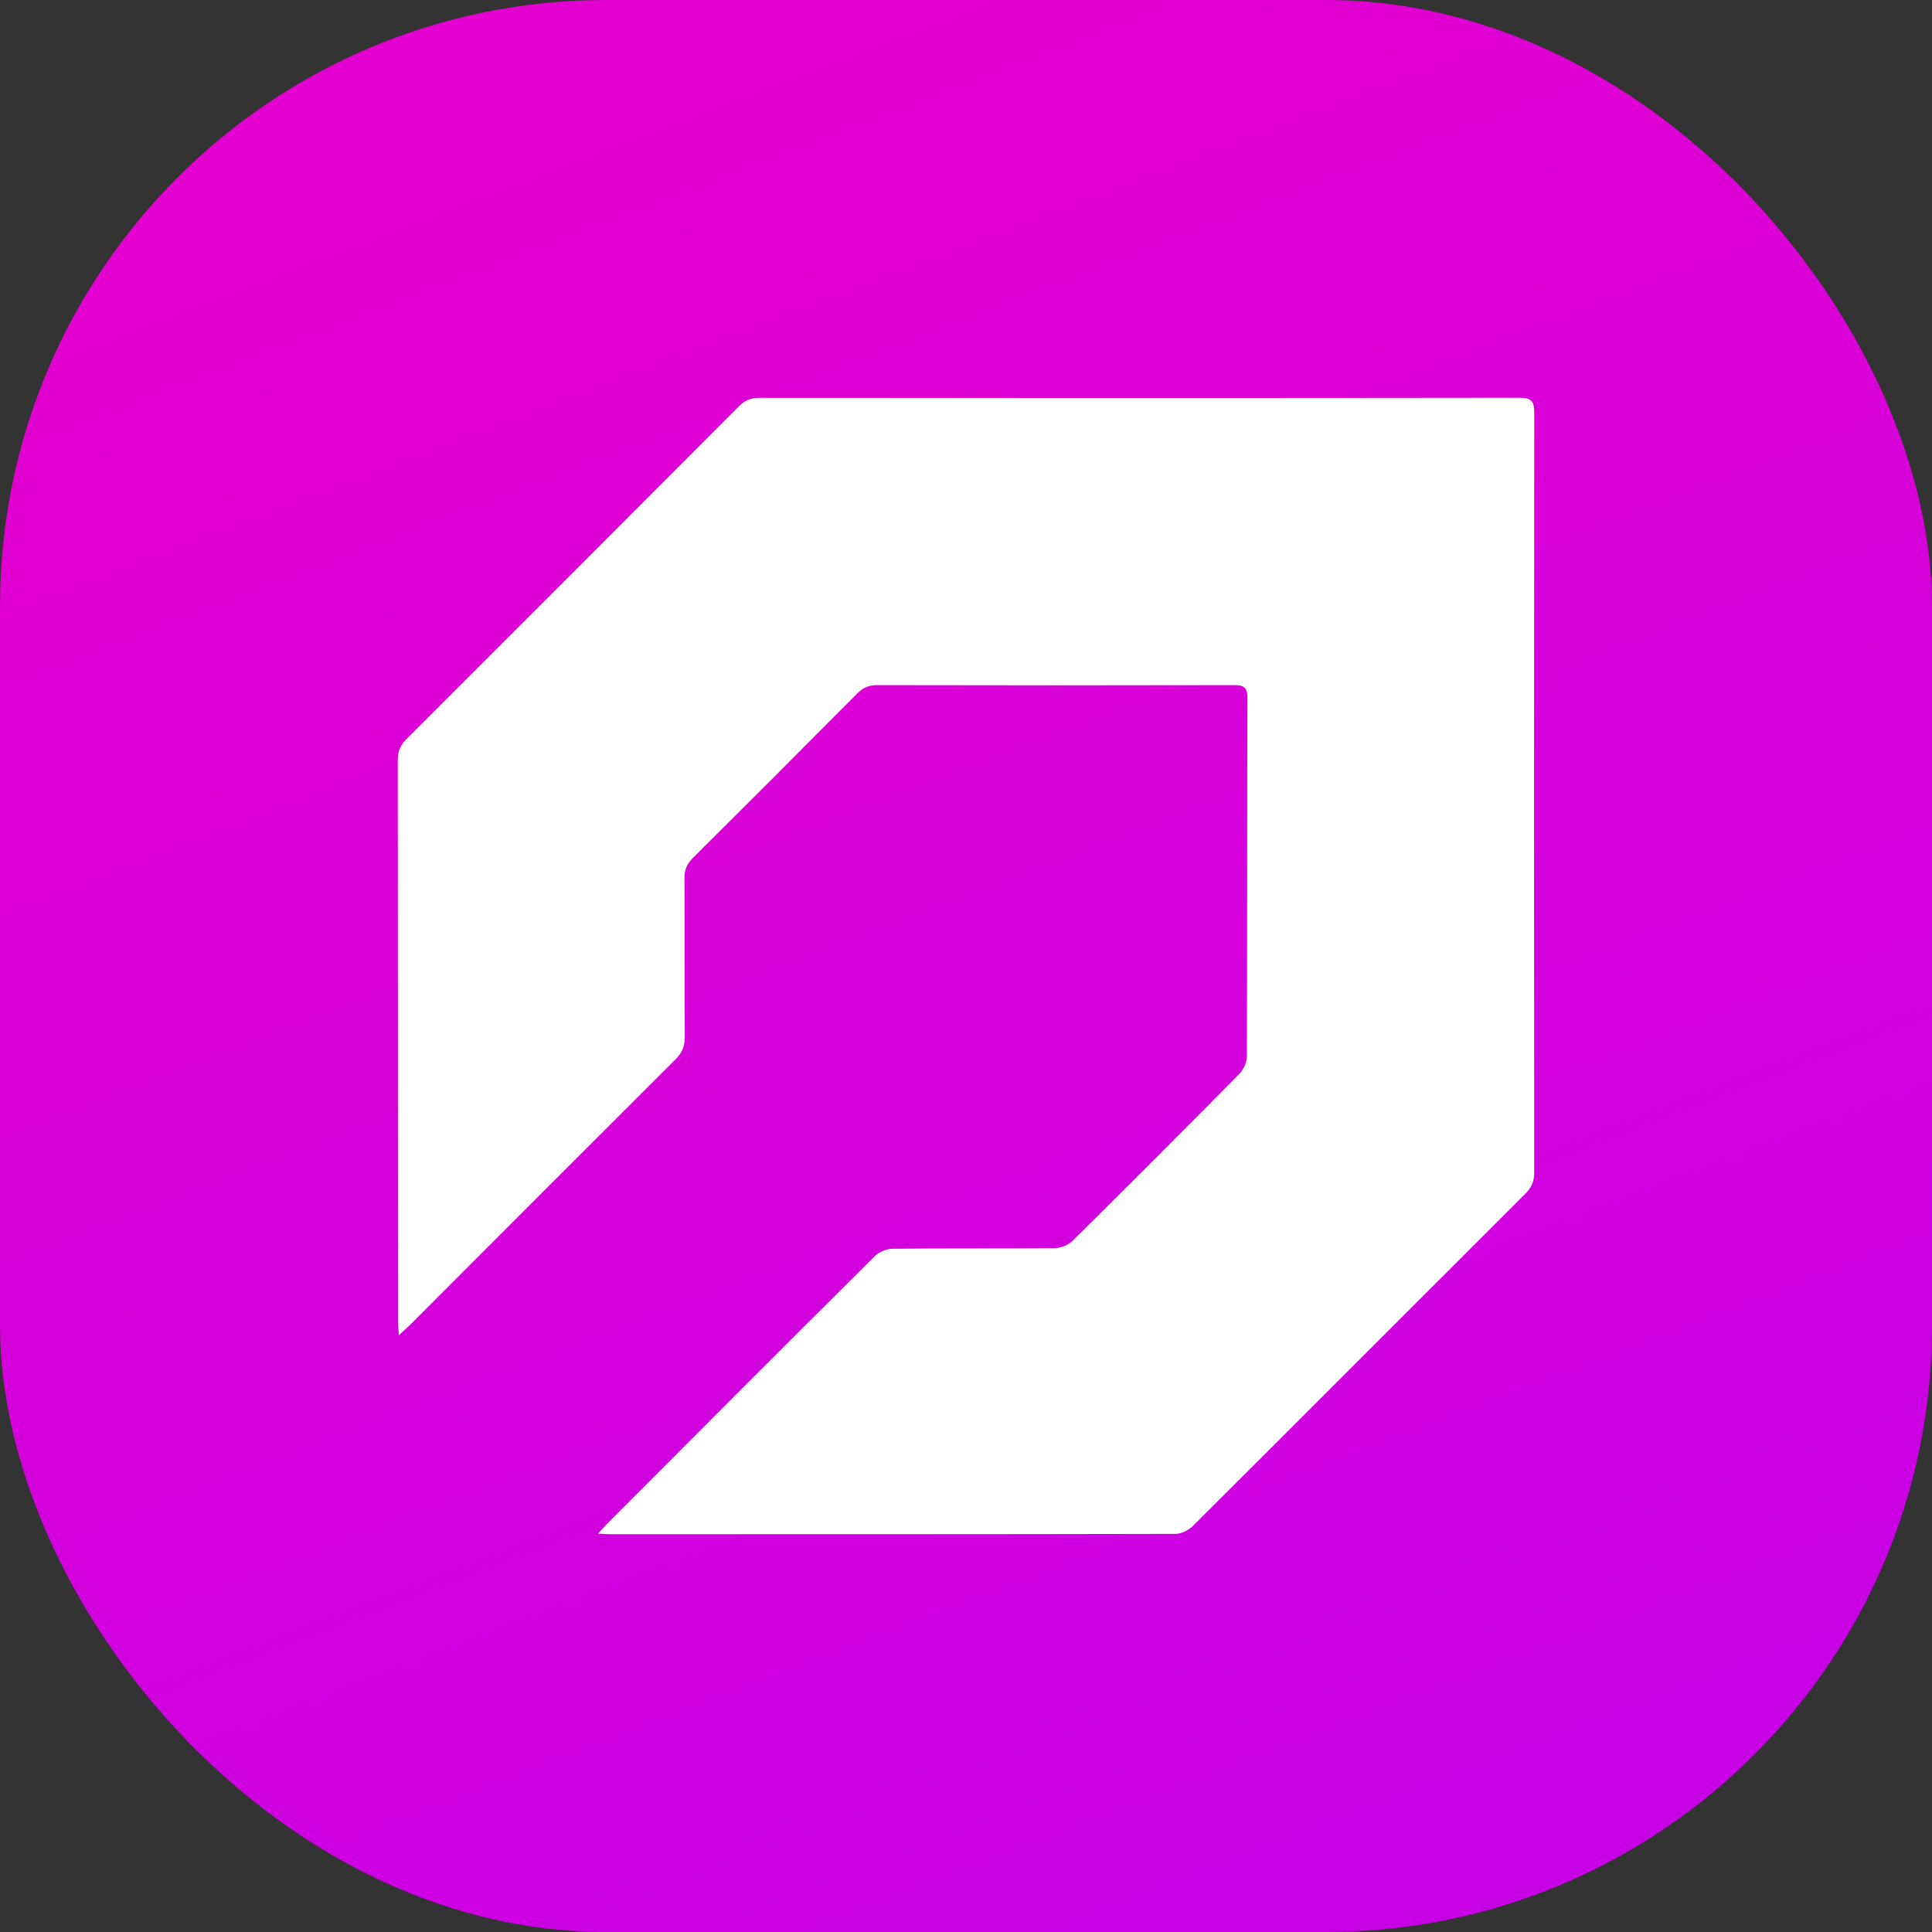 <svg width="102" height="102" viewBox="0 0 102 102" fill="none" xmlns="http://www.w3.org/2000/svg">
<rect x="0" y="0" width="102" height="102" fill="#333333" stroke="none"/>
<rect width="102" height="102" rx="32" fill="url(#paint0_linear_8769_19167)"/>
<g clip-path="url(#clip0_8769_19167)">
<path d="M31.576 80.965C31.799 80.722 31.924 80.573 32.061 80.436C36.764 75.724 41.466 71.01 46.186 66.315C46.409 66.093 46.801 65.931 47.115 65.928C49.972 65.898 52.83 65.922 55.687 65.895C56.002 65.891 56.393 65.736 56.616 65.516C59.573 62.592 62.511 59.65 65.433 56.691C65.655 56.466 65.826 56.08 65.827 55.766C65.85 49.465 65.835 43.163 65.858 36.862C65.86 36.278 65.658 36.169 65.136 36.17C58.862 36.185 52.587 36.183 46.313 36.17C45.879 36.17 45.569 36.299 45.262 36.607C42.376 39.517 39.479 42.417 36.572 45.307C36.263 45.614 36.135 45.925 36.137 46.36C36.153 49.16 36.137 51.961 36.153 54.762C36.155 55.238 36.011 55.584 35.672 55.922C31 60.581 26.34 65.252 21.677 69.92C21.516 70.082 21.342 70.231 21.058 70.491C21.035 70.124 21.011 69.916 21.011 69.709C21.008 59.847 21.011 49.984 21 40.122C21 39.665 21.138 39.341 21.462 39.019C27.319 33.17 33.167 27.313 39.01 21.45C39.315 21.145 39.616 21.005 40.056 21.005C53.444 21.016 66.83 21.018 80.218 21C80.83 21 81 21.168 81 21.771C80.986 35.153 80.988 48.537 80.998 61.92C80.998 62.379 80.851 62.703 80.53 63.024C74.673 68.873 68.829 74.735 62.965 80.576C62.74 80.799 62.356 80.981 62.045 80.982C52.093 81.004 42.143 81 32.191 80.999C32.034 80.999 31.877 80.982 31.578 80.965H31.576Z" fill="white"/>
</g>
<defs>
<linearGradient id="paint0_linear_8769_19167" x1="11" y1="14" x2="47" y2="108" gradientUnits="userSpaceOnUse">
<stop stop-color="#E300D0"/>
<stop offset="1" stop-color="#C800E5"/>
</linearGradient>
<clipPath id="clip0_8769_19167">
<rect width="60" height="60" fill="white" transform="translate(21 21)"/>
</clipPath>
</defs>
</svg>
